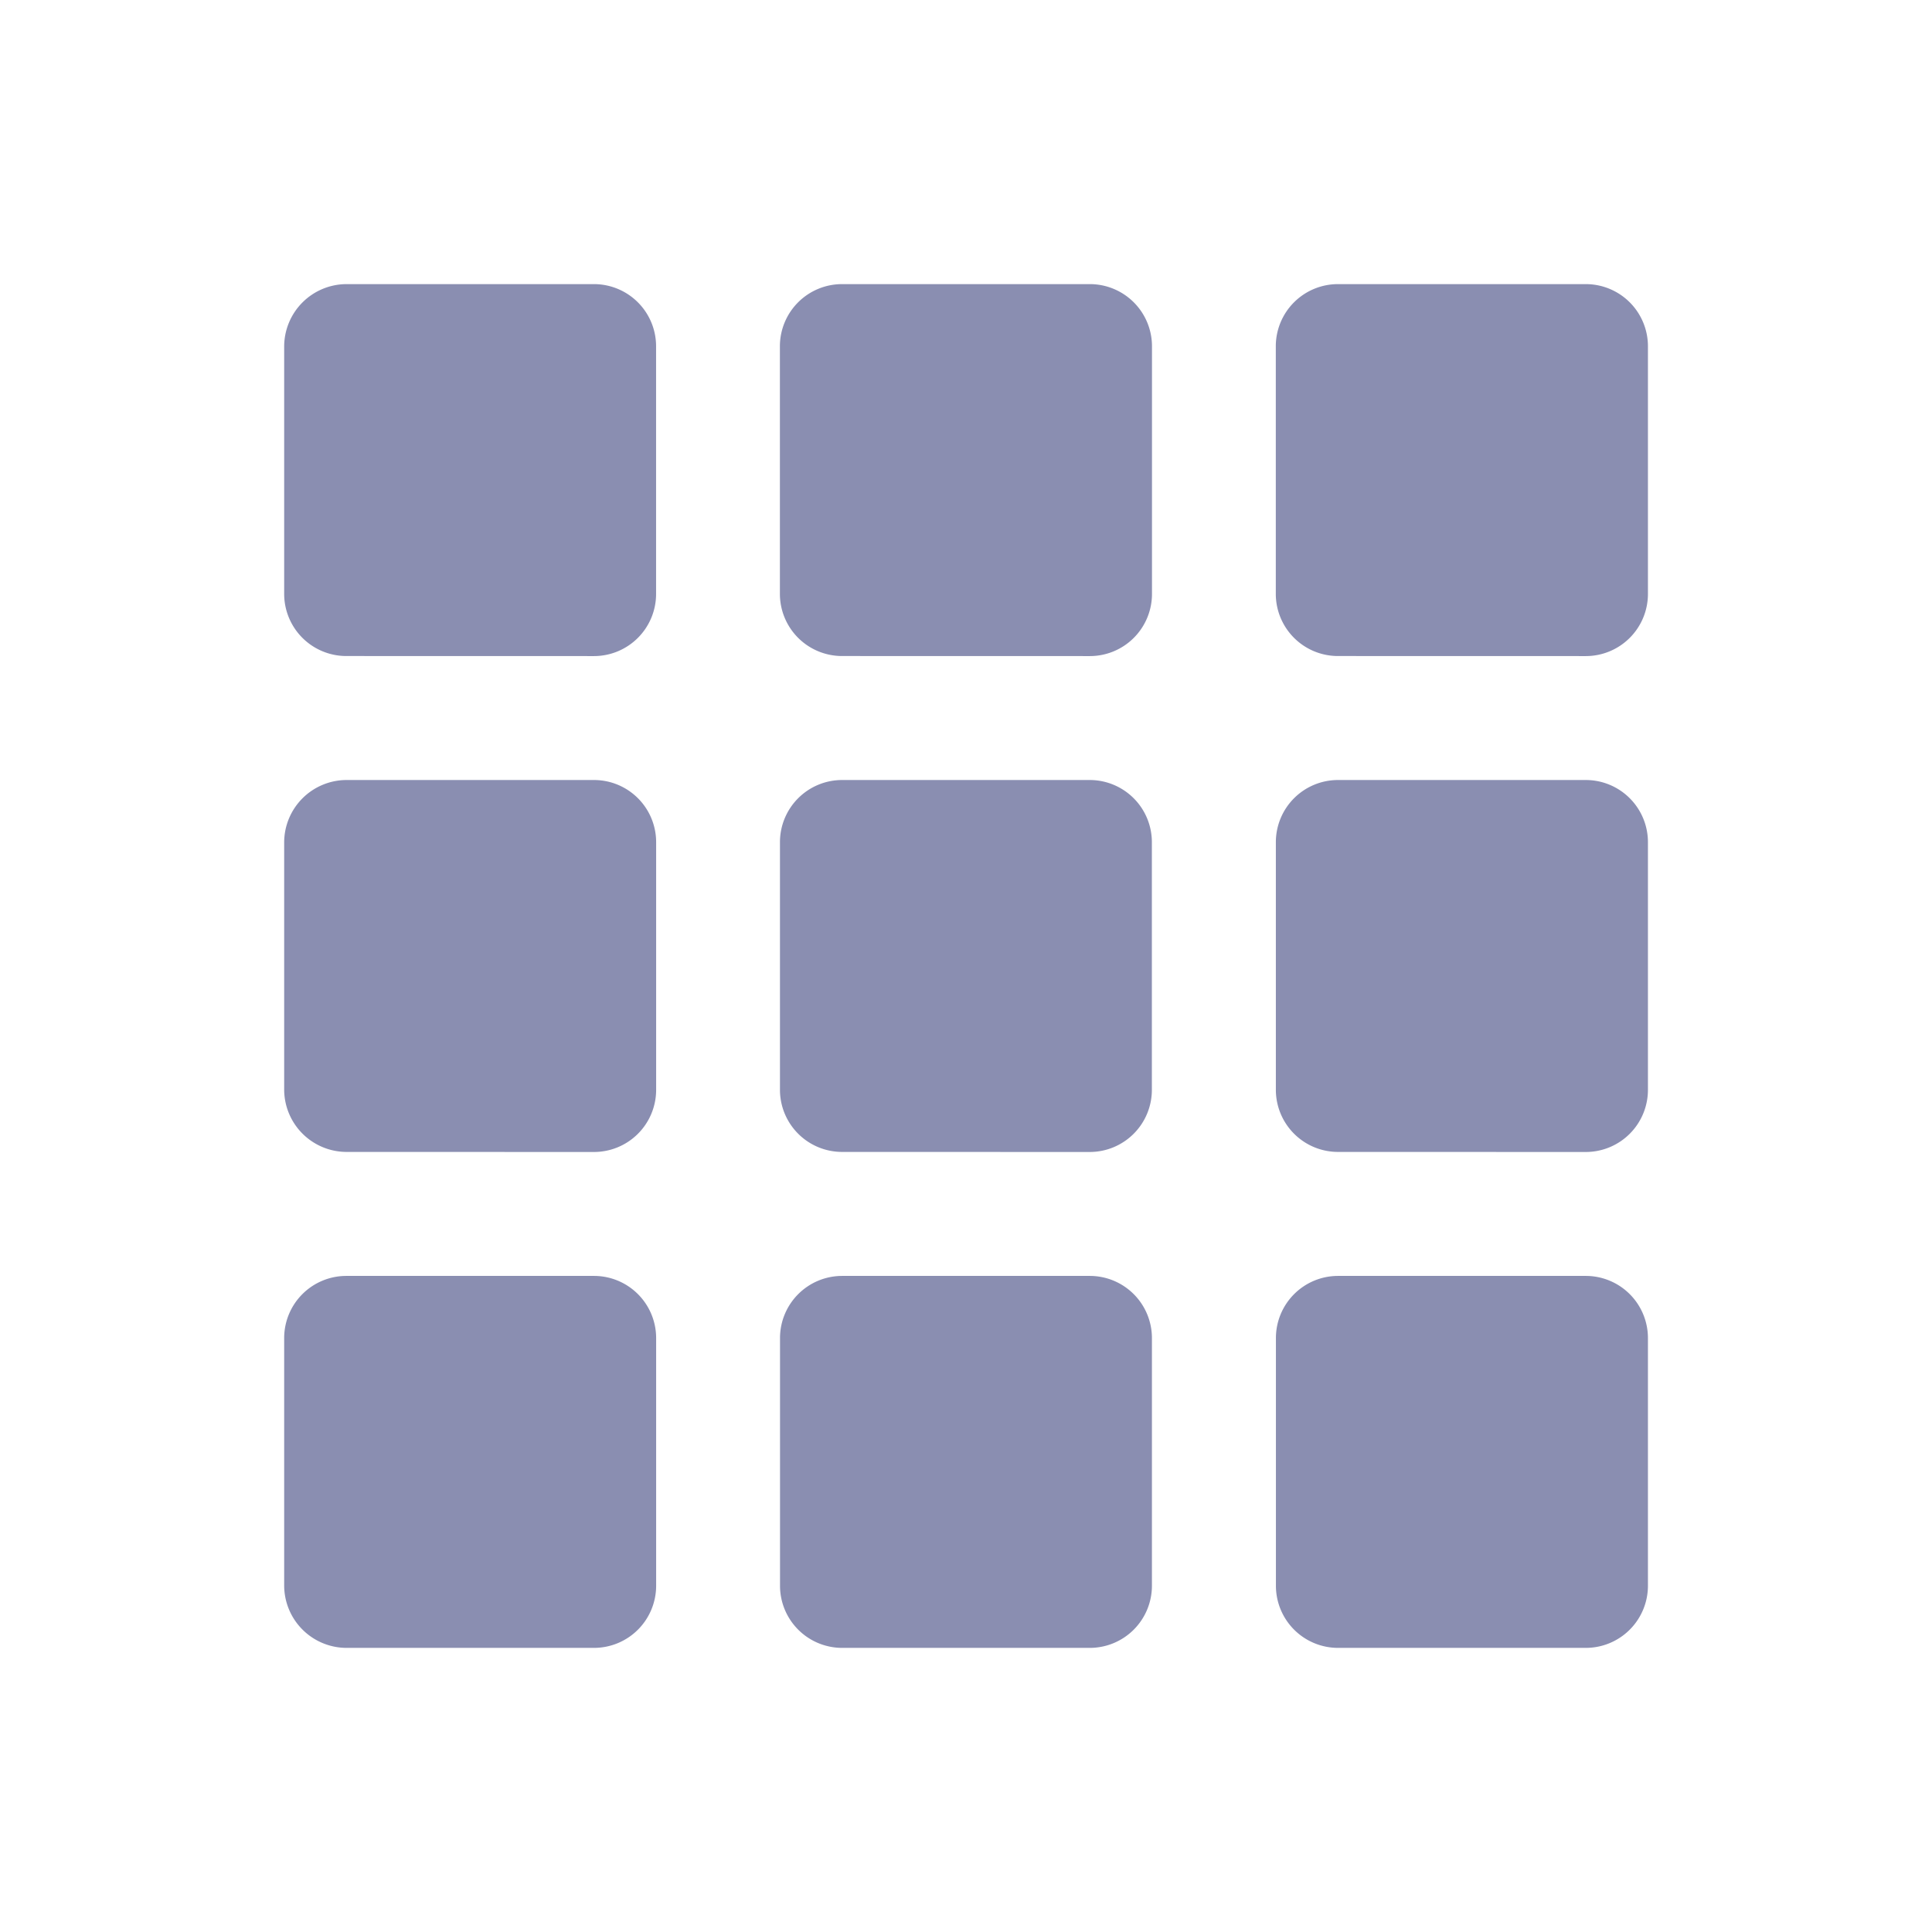 <svg xmlns="http://www.w3.org/2000/svg" width="34" height="34" viewBox="0 0 34 34">
  <g id="Group_6738" data-name="Group 6738" transform="translate(-236.526 -476)">
    <path id="Path_8726" data-name="Path 8726" d="M0,0H34V34H0Z" transform="translate(236.526 476)" fill="rgba(255,255,255,0)"/>
    <path id="Union_3" data-name="Union 3" d="M-6373.456,24a1.094,1.094,0,0,1-1.091-1.091V18.545a1.094,1.094,0,0,1,1.091-1.091h4.364A1.094,1.094,0,0,1-6368,18.545v4.364A1.094,1.094,0,0,1-6369.092,24Zm-8.727,0a1.094,1.094,0,0,1-1.091-1.091V18.545a1.094,1.094,0,0,1,1.091-1.091h4.363a1.094,1.094,0,0,1,1.091,1.091v4.364A1.094,1.094,0,0,1-6377.819,24Zm-8.727,0A1.1,1.1,0,0,1-6392,22.909V18.545a1.094,1.094,0,0,1,1.092-1.091h4.363a1.094,1.094,0,0,1,1.091,1.091v4.364A1.094,1.094,0,0,1-6386.545,24Zm17.453-8.728a1.094,1.094,0,0,1-1.091-1.091V9.818a1.094,1.094,0,0,1,1.091-1.091h4.364A1.094,1.094,0,0,1-6368,9.818v4.364a1.094,1.094,0,0,1-1.091,1.091Zm-8.727,0a1.094,1.094,0,0,1-1.091-1.091V9.818a1.094,1.094,0,0,1,1.091-1.091h4.363a1.094,1.094,0,0,1,1.091,1.091v4.364a1.094,1.094,0,0,1-1.091,1.091Zm-8.727,0A1.1,1.1,0,0,1-6392,14.181V9.818a1.1,1.1,0,0,1,1.092-1.091h4.363a1.094,1.094,0,0,1,1.091,1.091v4.364a1.094,1.094,0,0,1-1.091,1.091Zm17.453-8.727a1.094,1.094,0,0,1-1.091-1.091V1.091A1.094,1.094,0,0,1-6373.456,0h4.364A1.094,1.094,0,0,1-6368,1.091V5.455a1.094,1.094,0,0,1-1.091,1.091Zm-8.727,0a1.094,1.094,0,0,1-1.091-1.091V1.091A1.094,1.094,0,0,1-6382.182,0h4.363a1.094,1.094,0,0,1,1.091,1.091V5.455a1.094,1.094,0,0,1-1.091,1.091Zm-8.727,0A1.094,1.094,0,0,1-6392,5.455V1.091A1.1,1.1,0,0,1-6390.909,0h4.363a1.094,1.094,0,0,1,1.091,1.091V5.455a1.094,1.094,0,0,1-1.091,1.091Z" transform="translate(6633.527 481)" fill="#8a8eb1"/>
  </g>
</svg>
